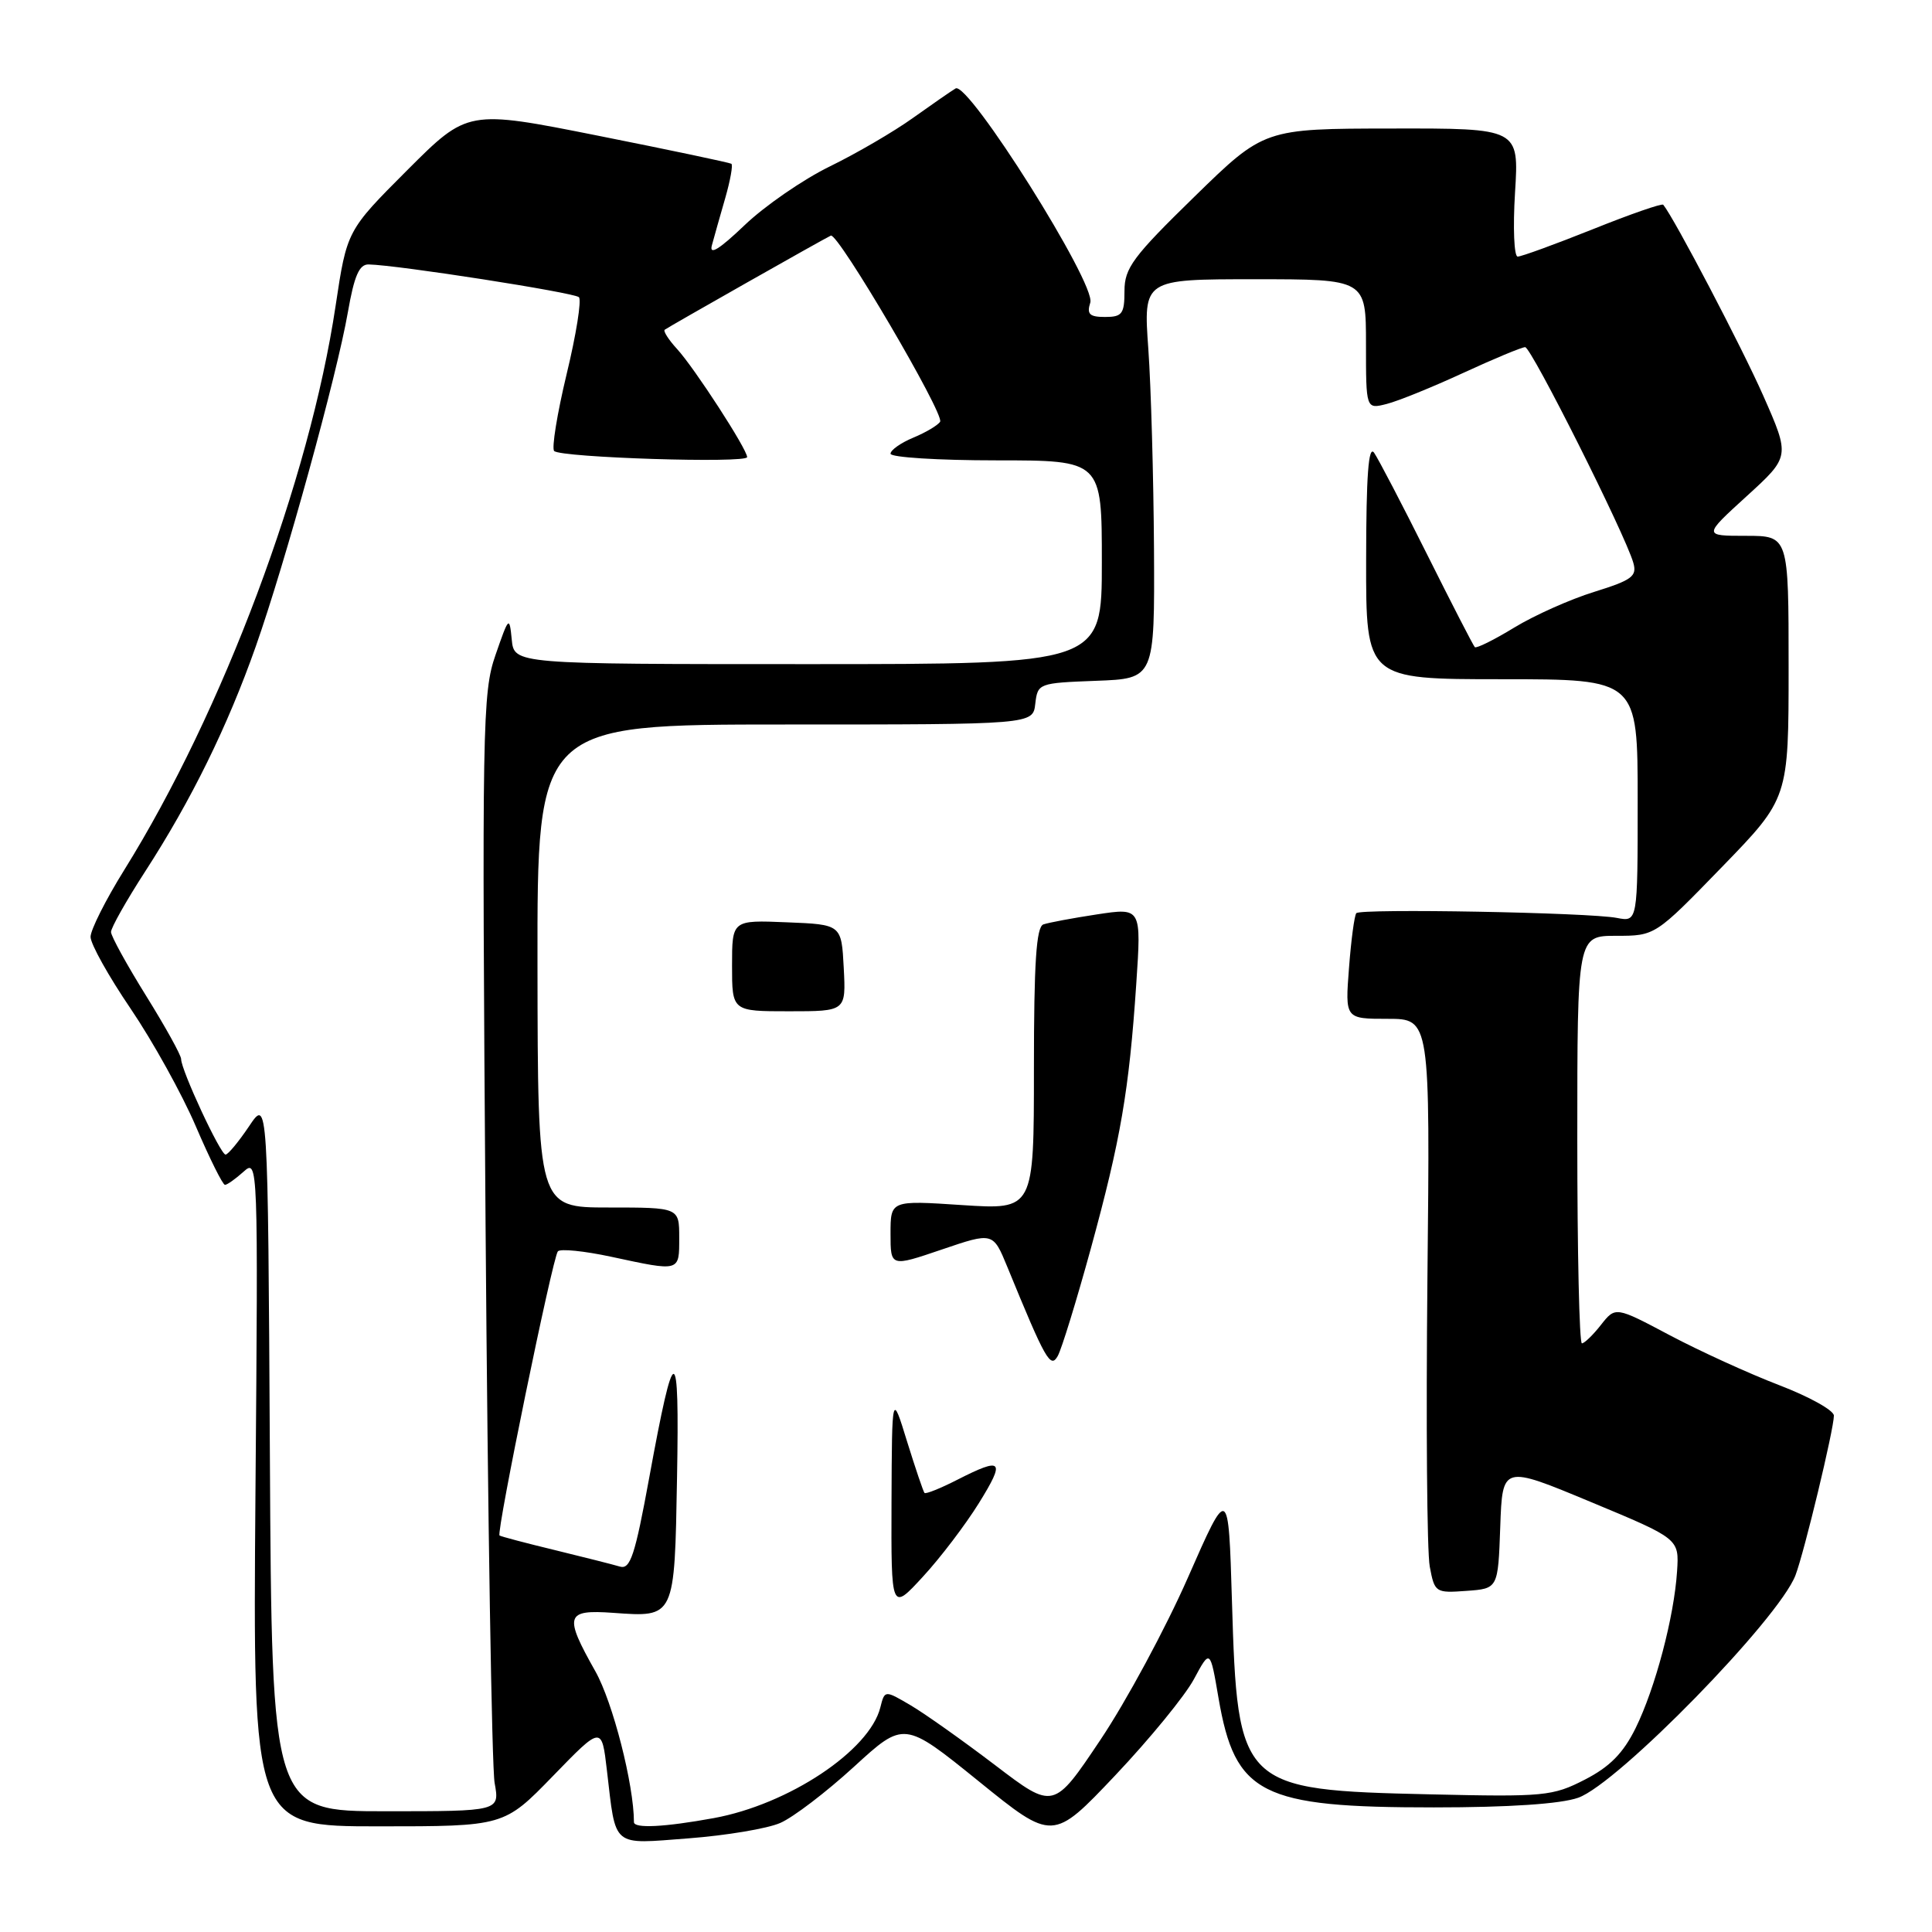 <?xml version="1.0" encoding="UTF-8" standalone="no"?>
<!DOCTYPE svg PUBLIC "-//W3C//DTD SVG 1.1//EN" "http://www.w3.org/Graphics/SVG/1.1/DTD/svg11.dtd" >
<svg xmlns="http://www.w3.org/2000/svg" xmlns:xlink="http://www.w3.org/1999/xlink" version="1.1" viewBox="0 0 256 256">
 <g >
 <path fill="currentColor"
d=" M 103.39 241.55 C 105.10 240.81 109.49 237.46 113.15 234.11 C 119.79 228.03 119.79 228.03 129.65 236.00 C 139.50 243.98 139.50 243.98 147.78 235.24 C 152.33 230.43 157.02 224.70 158.20 222.50 C 160.35 218.50 160.35 218.50 161.46 225.00 C 163.66 237.78 167.06 239.50 190.00 239.49 C 199.99 239.49 206.79 239.03 209.12 238.21 C 214.37 236.36 235.72 214.50 237.91 208.73 C 239.08 205.66 243.00 189.36 243.00 187.58 C 243.00 186.88 239.74 185.07 235.75 183.54 C 231.76 182.01 225.25 179.04 221.28 176.94 C 214.06 173.11 214.06 173.11 212.13 175.56 C 211.08 176.90 209.94 178.00 209.61 178.00 C 209.27 178.00 209.00 165.85 209.00 151.00 C 209.00 124.00 209.00 124.00 214.16 124.00 C 219.32 124.00 219.32 124.00 228.16 114.89 C 237.00 105.78 237.00 105.78 237.00 88.39 C 237.00 71.00 237.00 71.00 231.34 71.00 C 225.68 71.00 225.68 71.00 231.44 65.75 C 237.20 60.50 237.20 60.50 233.64 52.43 C 230.82 46.04 221.88 28.97 220.39 27.13 C 220.22 26.92 216.02 28.38 211.04 30.38 C 206.06 32.37 201.59 34.00 201.10 34.00 C 200.62 34.00 200.46 30.18 200.75 25.50 C 201.28 17.00 201.28 17.00 184.39 17.03 C 167.50 17.05 167.50 17.05 158.25 26.08 C 150.12 34.01 149.00 35.52 149.00 38.55 C 149.00 41.59 148.69 42.00 146.43 42.00 C 144.36 42.00 143.98 41.63 144.47 40.09 C 145.25 37.64 128.30 10.71 126.62 11.72 C 126.00 12.09 123.45 13.86 120.94 15.65 C 118.44 17.44 113.49 20.33 109.94 22.06 C 106.40 23.79 101.31 27.30 98.64 29.86 C 95.30 33.05 93.95 33.88 94.33 32.50 C 94.63 31.40 95.42 28.58 96.10 26.24 C 96.77 23.90 97.14 21.86 96.91 21.70 C 96.68 21.55 88.73 19.87 79.24 17.98 C 61.97 14.54 61.97 14.54 53.97 22.54 C 45.97 30.55 45.97 30.55 44.47 40.52 C 41.01 63.64 29.53 94.28 16.46 115.28 C 14.01 119.22 12.00 123.21 12.00 124.14 C 12.00 125.08 14.39 129.36 17.32 133.67 C 20.24 137.98 24.13 144.99 25.95 149.25 C 27.78 153.51 29.51 157.00 29.81 157.00 C 30.10 157.00 31.21 156.21 32.28 155.25 C 34.19 153.52 34.21 154.06 33.85 197.75 C 33.50 242.00 33.50 242.00 50.14 242.00 C 66.79 242.00 66.79 242.00 73.26 235.34 C 79.73 228.67 79.73 228.67 80.42 234.59 C 81.64 244.95 80.95 244.37 91.25 243.59 C 96.22 243.21 101.69 242.30 103.39 241.55 Z  M 84.00 241.44 C 84.00 236.50 81.20 225.55 78.89 221.46 C 74.70 214.03 74.93 213.26 81.25 213.71 C 89.45 214.30 89.38 214.45 89.71 195.81 C 90.04 177.47 89.38 177.47 86.03 195.78 C 84.14 206.11 83.52 207.99 82.14 207.58 C 81.24 207.31 77.35 206.33 73.50 205.39 C 69.65 204.46 66.36 203.59 66.19 203.46 C 65.74 203.10 73.22 166.63 73.92 165.81 C 74.24 165.44 77.42 165.76 81.00 166.53 C 90.16 168.50 90.00 168.55 90.00 164.00 C 90.00 160.00 90.00 160.00 80.63 160.00 C 71.26 160.00 71.26 160.00 71.22 128.00 C 71.18 96.00 71.18 96.00 104.03 96.00 C 136.87 96.00 136.87 96.00 137.18 93.25 C 137.50 90.54 137.62 90.50 145.25 90.21 C 153.00 89.92 153.00 89.92 152.91 72.71 C 152.85 63.24 152.52 51.34 152.16 46.25 C 151.50 37.00 151.50 37.00 166.25 37.00 C 181.00 37.00 181.00 37.00 181.00 45.61 C 181.00 54.22 181.00 54.22 183.73 53.53 C 185.24 53.15 189.80 51.30 193.87 49.42 C 197.95 47.54 201.64 46.00 202.09 46.00 C 202.90 46.00 215.33 70.76 216.42 74.56 C 216.94 76.36 216.26 76.86 211.26 78.42 C 208.09 79.40 203.31 81.53 200.64 83.16 C 197.97 84.79 195.62 85.95 195.42 85.75 C 195.22 85.55 192.37 80.02 189.09 73.45 C 185.81 66.88 182.65 60.83 182.08 60.00 C 181.33 58.93 181.03 62.99 181.02 74.25 C 181.00 90.00 181.00 90.00 199.00 90.00 C 217.00 90.00 217.00 90.00 217.00 106.08 C 217.00 122.16 217.00 122.16 214.25 121.63 C 210.58 120.91 180.29 120.36 179.72 121.00 C 179.47 121.28 179.03 124.54 178.75 128.25 C 178.23 135.00 178.23 135.00 183.87 135.00 C 189.50 135.00 189.50 135.00 189.14 169.52 C 188.95 188.51 189.08 205.64 189.45 207.58 C 190.09 211.02 190.22 211.10 194.31 210.80 C 198.50 210.50 198.50 210.50 198.79 202.32 C 199.08 194.14 199.08 194.14 210.79 199.02 C 222.50 203.89 222.50 203.89 222.22 208.20 C 221.83 214.25 219.33 223.70 216.72 229.00 C 215.08 232.31 213.31 234.11 210.00 235.81 C 205.74 238.00 204.64 238.11 189.50 237.76 C 164.32 237.19 163.98 236.85 163.24 212.16 C 162.78 196.81 162.78 196.81 157.40 209.05 C 154.44 215.78 149.22 225.46 145.81 230.54 C 139.61 239.80 139.61 239.80 131.87 233.90 C 127.61 230.66 122.58 227.09 120.68 225.97 C 117.23 223.94 117.23 223.94 116.65 226.24 C 115.22 231.97 104.49 239.10 94.57 240.91 C 88.06 242.10 84.00 242.31 84.00 241.44 Z  M 129.71 199.17 C 133.25 193.46 132.85 193.02 126.86 196.07 C 124.63 197.21 122.67 198.00 122.50 197.82 C 122.34 197.64 121.30 194.57 120.19 191.00 C 118.19 184.50 118.19 184.50 118.13 199.00 C 118.08 213.50 118.08 213.50 122.29 208.92 C 124.61 206.41 127.94 202.02 129.71 199.17 Z  M 144.54 165.44 C 148.50 150.98 149.61 144.51 150.56 130.38 C 151.24 120.27 151.24 120.27 145.37 121.16 C 142.14 121.65 138.94 122.25 138.25 122.49 C 137.31 122.83 137.00 127.58 137.00 141.62 C 137.00 160.30 137.00 160.30 127.50 159.68 C 118.00 159.05 118.00 159.05 118.00 163.47 C 118.00 167.88 118.00 167.88 124.79 165.57 C 131.58 163.26 131.58 163.26 133.48 167.88 C 138.54 180.23 139.20 181.40 140.16 179.67 C 140.67 178.76 142.64 172.36 144.54 165.44 Z  M 111.80 128.25 C 111.50 122.50 111.50 122.50 104.25 122.21 C 97.00 121.91 97.00 121.91 97.00 127.96 C 97.00 134.00 97.00 134.00 104.55 134.00 C 112.10 134.00 112.10 134.00 111.80 128.25 Z  M 35.76 192.75 C 35.50 145.50 35.50 145.50 33.00 149.24 C 31.62 151.29 30.22 152.98 29.89 152.99 C 29.21 153.00 24.00 141.80 24.00 140.33 C 24.00 139.82 21.91 136.05 19.36 131.95 C 16.81 127.85 14.72 124.05 14.71 123.50 C 14.70 122.95 16.73 119.35 19.22 115.50 C 25.35 106.03 30.15 96.26 33.89 85.66 C 37.78 74.62 44.64 49.75 46.10 41.34 C 46.94 36.54 47.60 35.01 48.85 35.04 C 52.72 35.12 76.10 38.77 76.71 39.38 C 77.08 39.75 76.35 44.34 75.08 49.58 C 73.82 54.83 73.08 59.41 73.43 59.76 C 74.31 60.64 99.00 61.42 99.00 60.57 C 99.00 59.53 92.02 48.76 89.72 46.25 C 88.59 45.02 87.85 43.86 88.08 43.69 C 88.56 43.32 109.15 31.65 110.09 31.22 C 111.02 30.78 125.18 54.90 124.57 55.88 C 124.28 56.35 122.68 57.30 121.02 57.99 C 119.36 58.68 118.00 59.64 118.00 60.12 C 118.00 60.60 124.30 61.00 132.00 61.00 C 146.00 61.00 146.00 61.00 146.00 74.50 C 146.00 88.00 146.00 88.00 107.06 88.00 C 68.13 88.00 68.13 88.00 67.81 84.75 C 67.50 81.60 67.43 81.67 65.66 86.78 C 63.92 91.77 63.85 95.95 64.34 162.28 C 64.63 200.90 65.17 234.19 65.54 236.25 C 66.22 240.00 66.22 240.00 51.12 240.00 C 36.02 240.00 36.02 240.00 35.76 192.75 Z "/>
</g>
</svg>